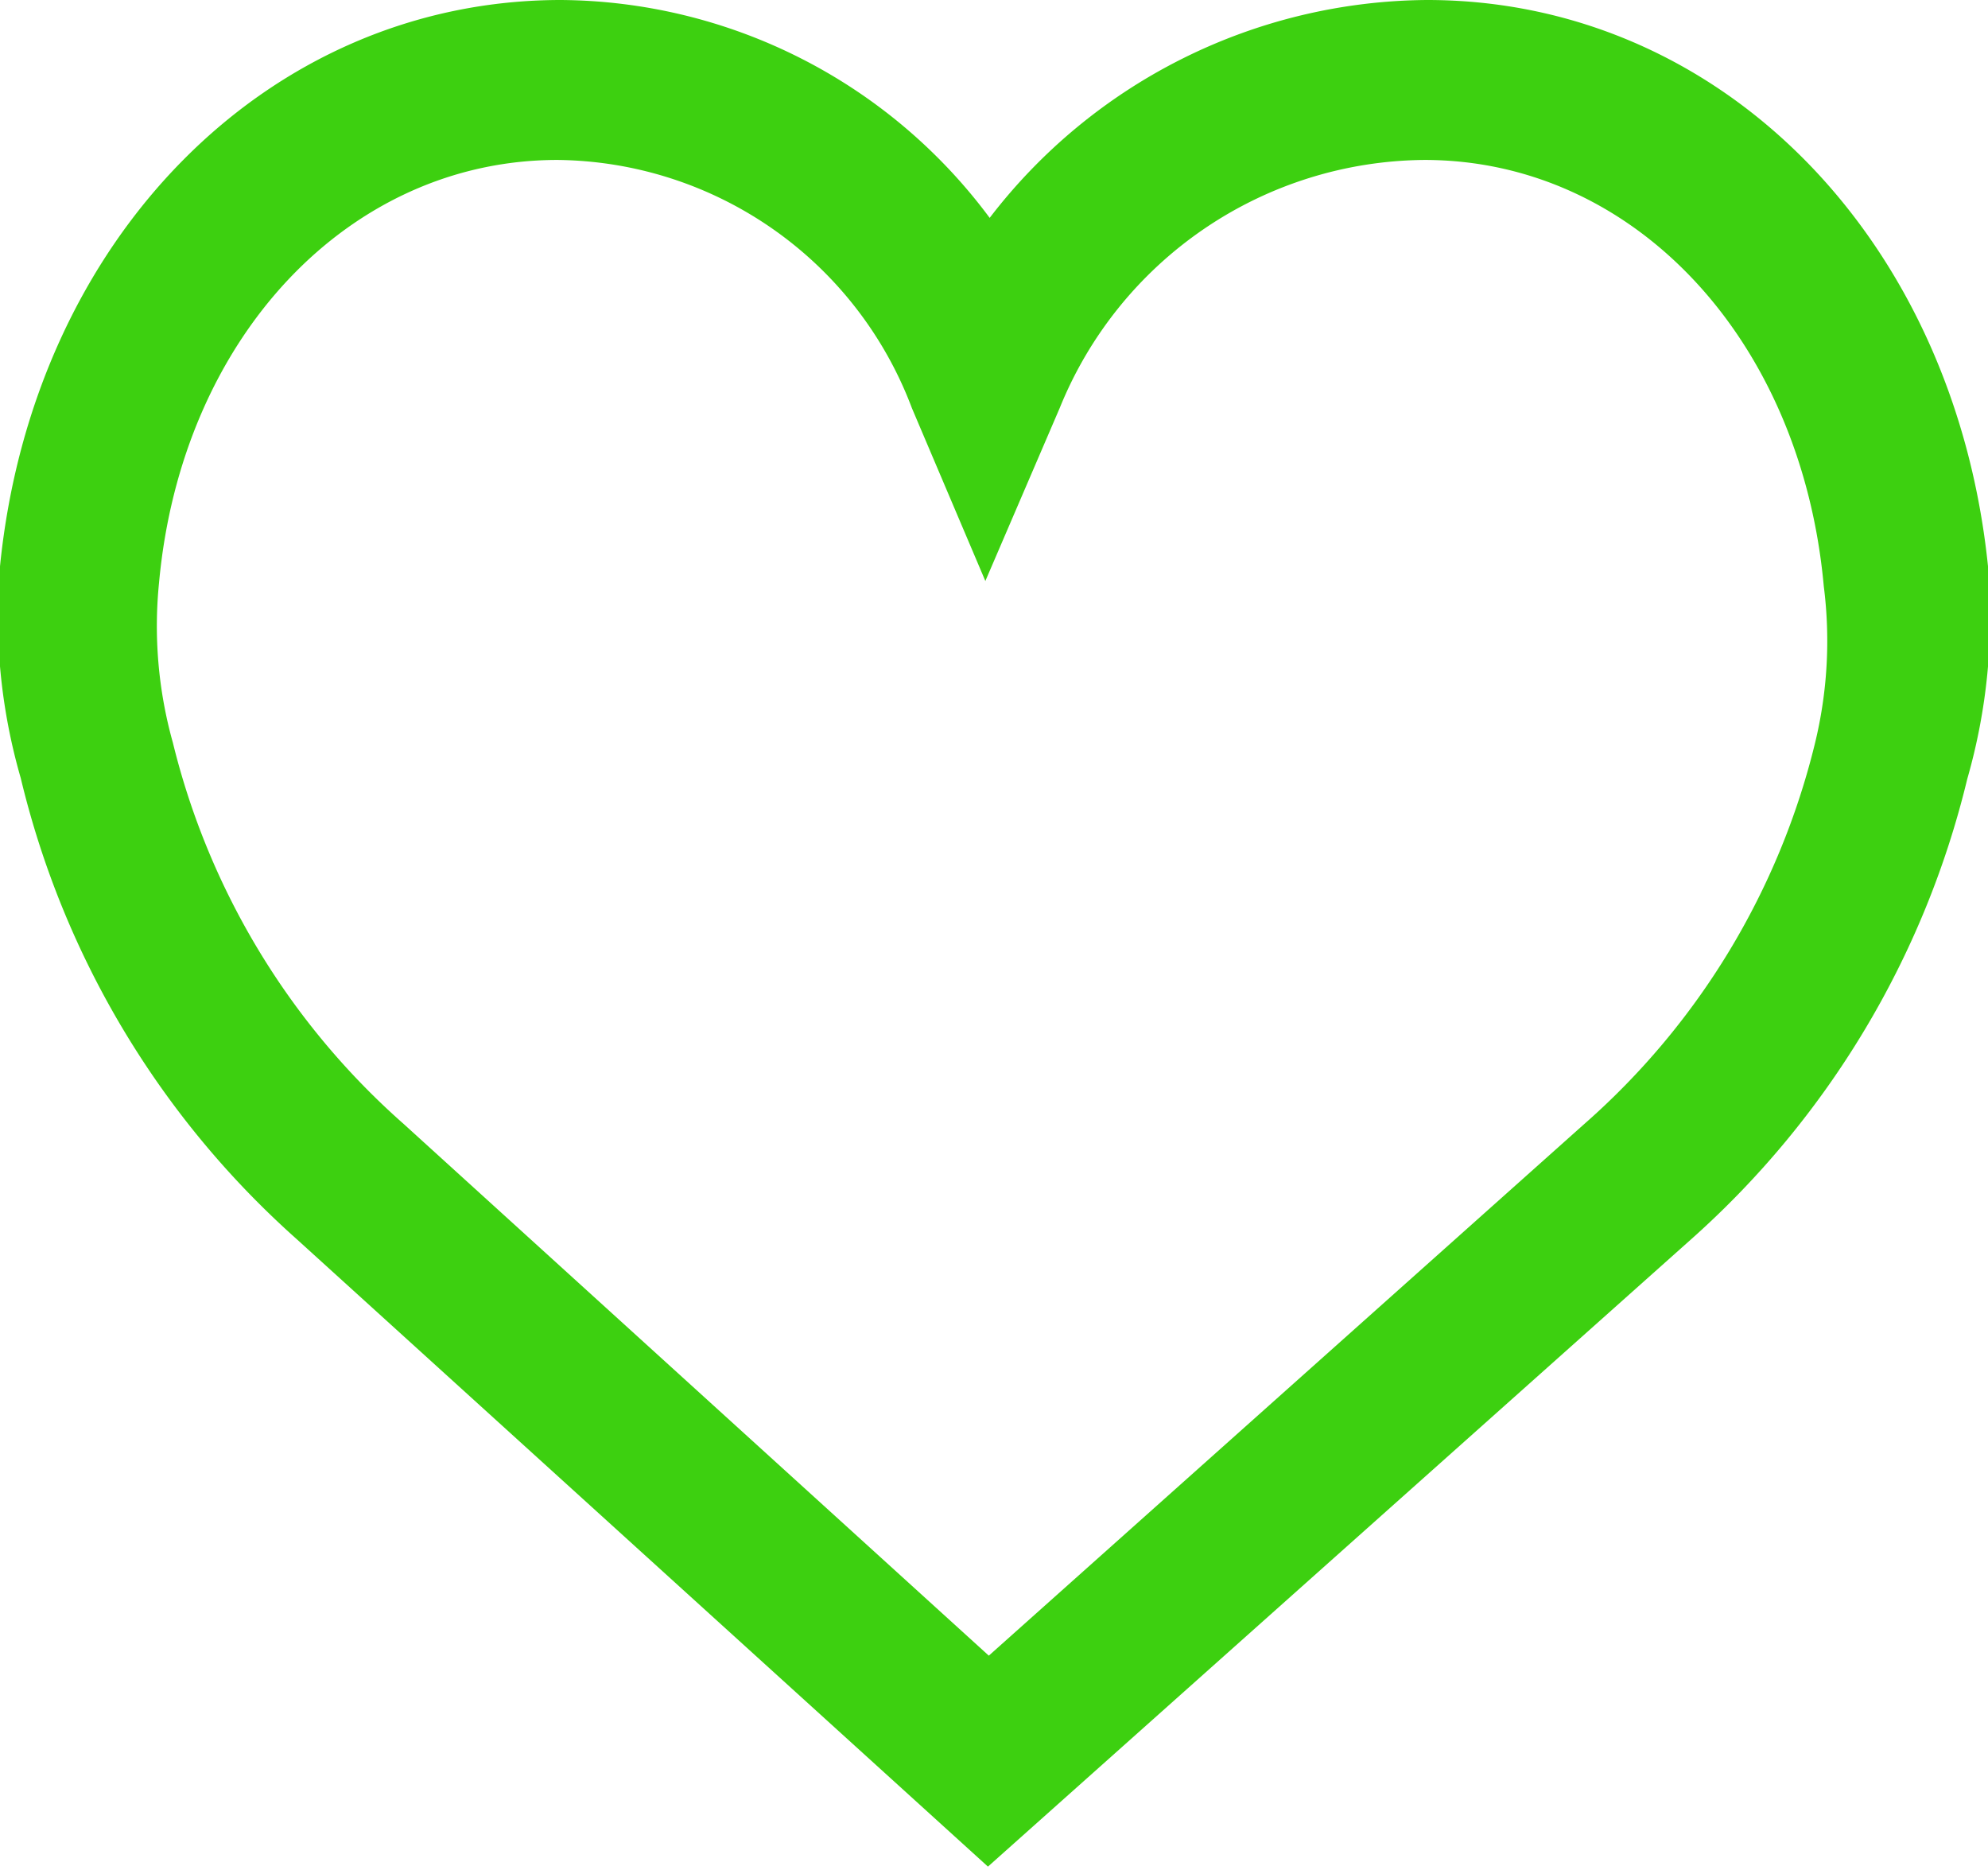 <svg xmlns="http://www.w3.org/2000/svg" viewBox="0 0 23 21.63"><g data-name="Camada 2"><path d="M23 6.55C22.61 2.75 19.9 0 16.51 0a6.43 6.43 0 00-5.06 2.52A6.23 6.23 0 006.49 0C3.1 0 .38 2.76 0 6.55A6.74 6.74 0 00.24 9a10.37 10.37 0 003.19 5.33l8 7.26 8.14-7.26a10.38 10.38 0 003.19-5.32A6.81 6.81 0 0023 6.55zm-11.56 12.6L4.67 13A8.61 8.61 0 012 8.59a5 5 0 01-.16-1.85c.26-2.84 2.2-4.89 4.61-4.89a4.43 4.43 0 014.1 2.87l.85 2 .86-2a4.59 4.59 0 014.22-2.87c2.42 0 4.36 2.07 4.62 4.93a5 5 0 01-.1 1.81A8.55 8.55 0 0118.33 13z" fill="#3dd010" data-name="Camada 1"/></g></svg>
